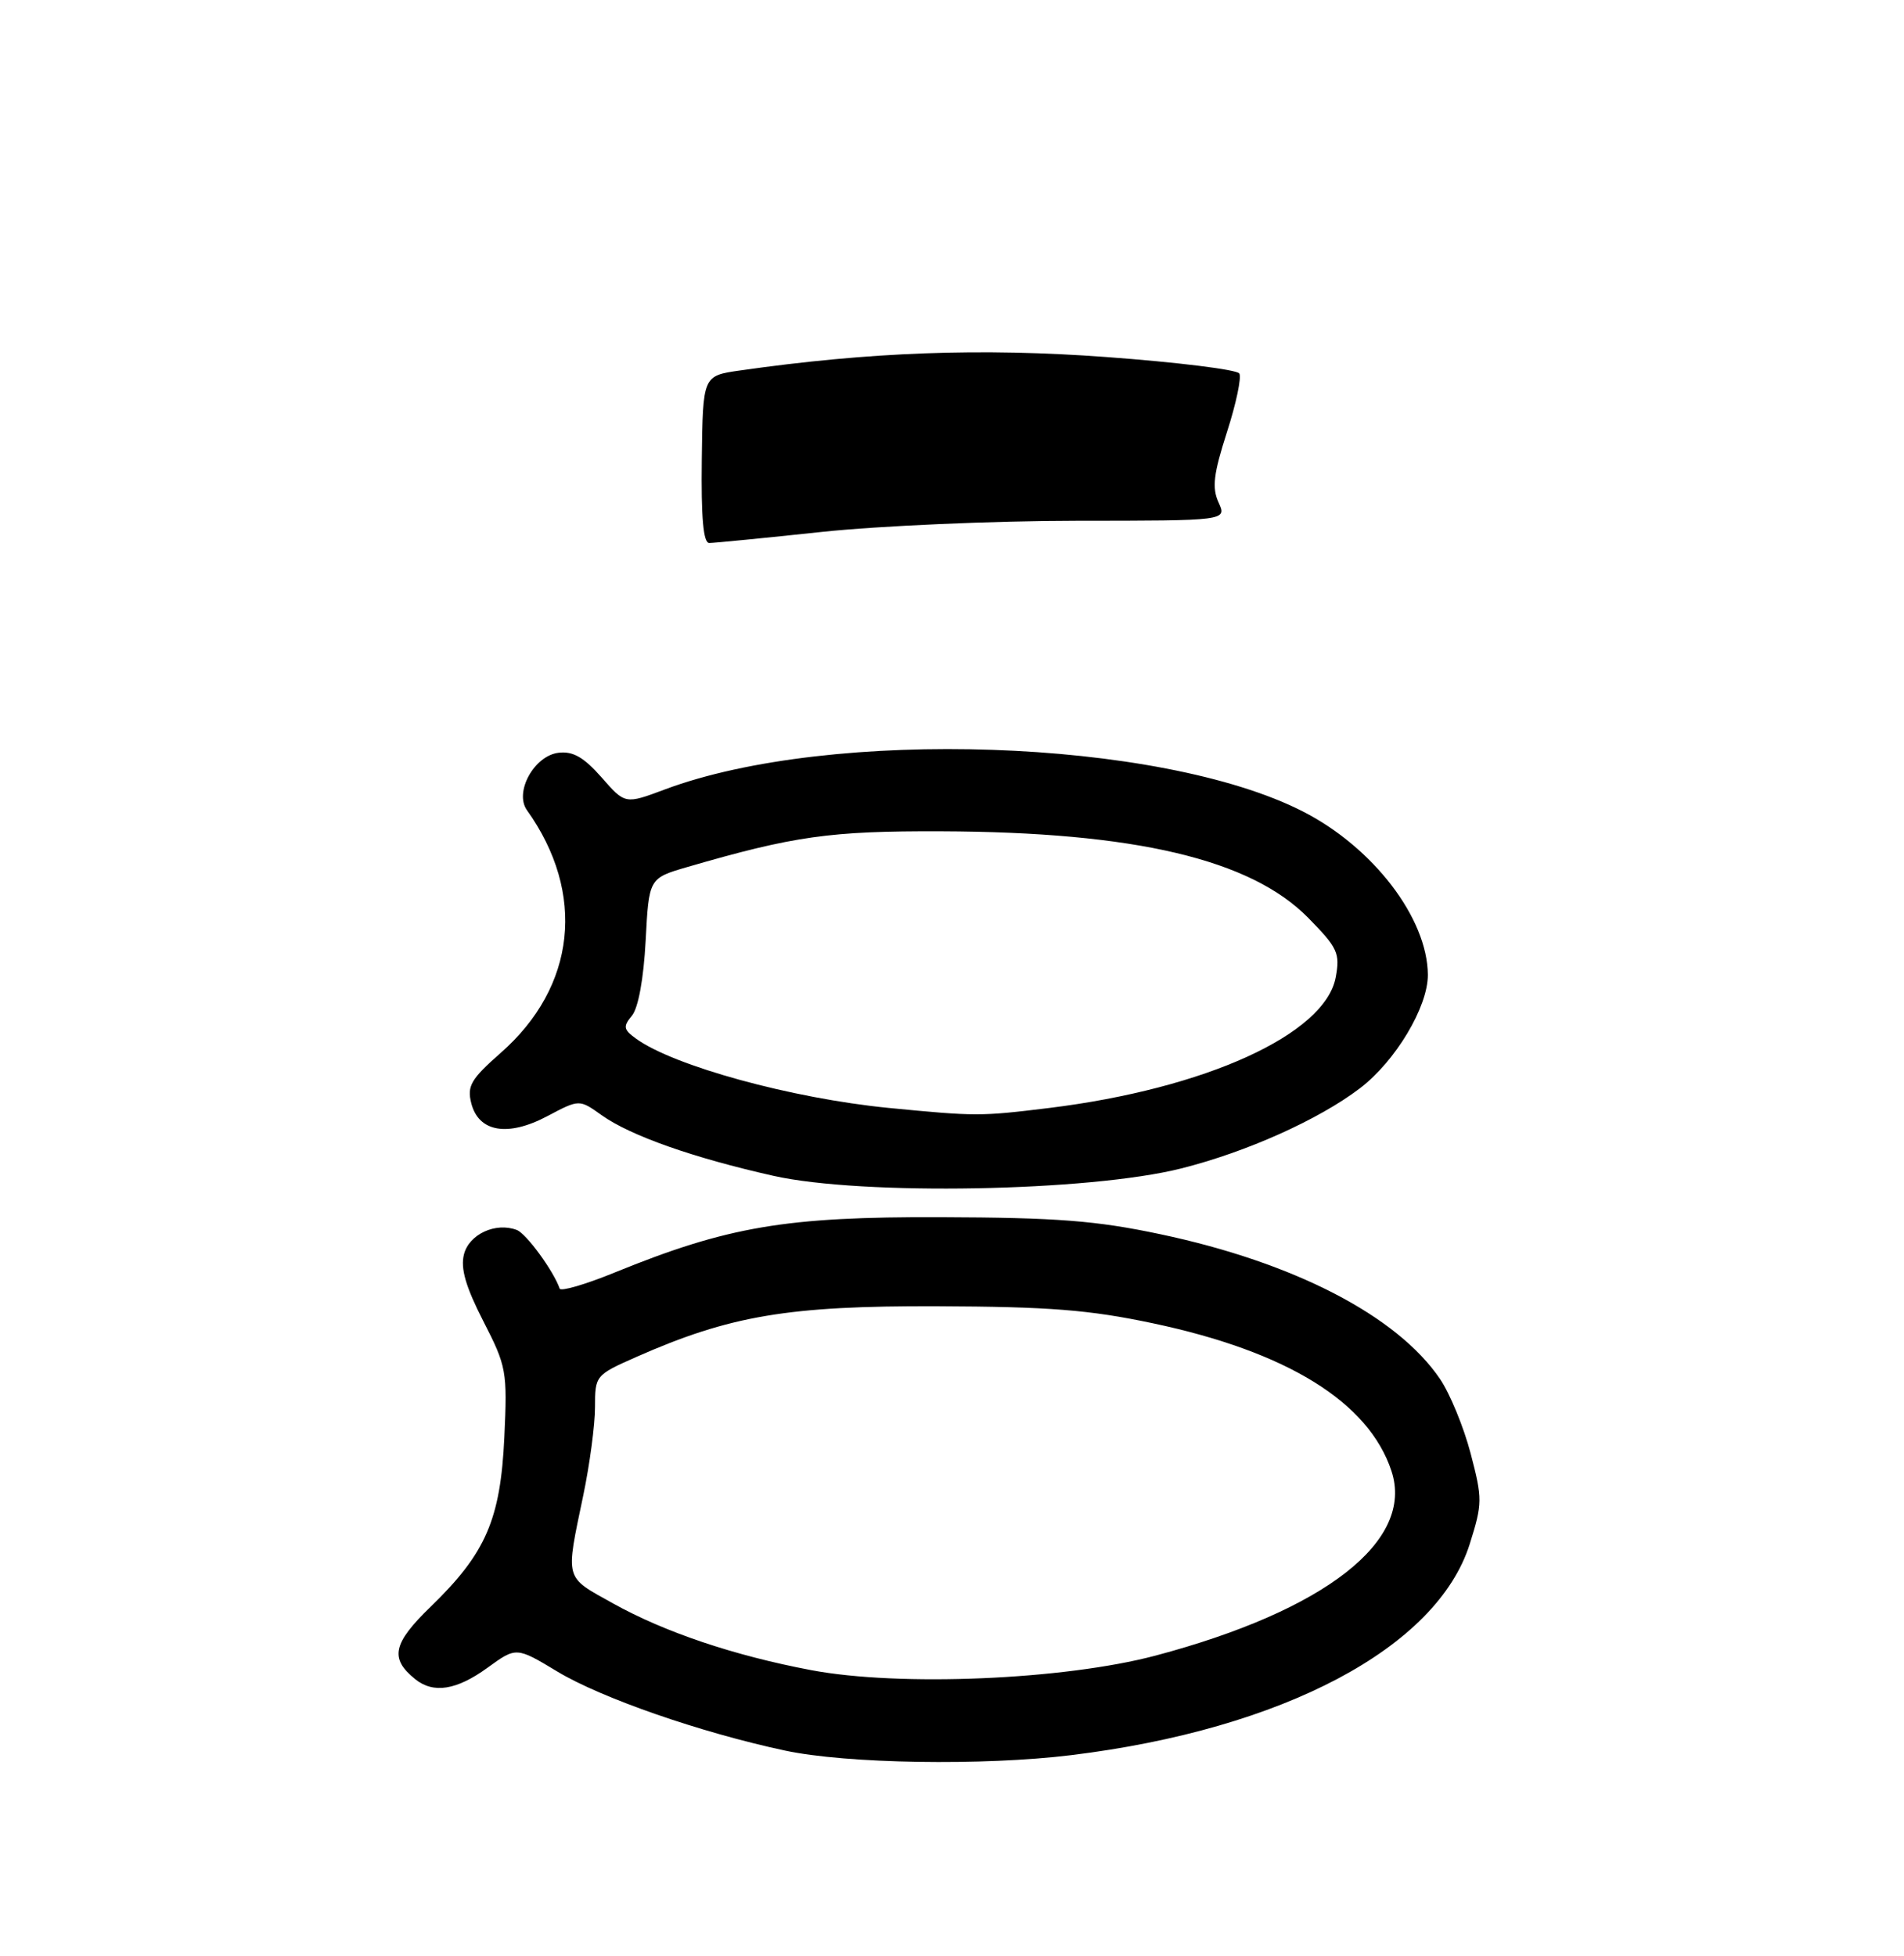 <?xml version="1.0" encoding="UTF-8" standalone="no"?>
<!DOCTYPE svg PUBLIC "-//W3C//DTD SVG 1.1//EN" "http://www.w3.org/Graphics/SVG/1.1/DTD/svg11.dtd" >
<svg xmlns="http://www.w3.org/2000/svg" xmlns:xlink="http://www.w3.org/1999/xlink" version="1.1" viewBox="0 0 256 263">
 <g >
 <path fill="currentColor"
d=" M 144.03 235.96 C 172.54 232.47 193.21 221.51 197.61 207.58 C 199.33 202.12 199.33 201.50 197.73 195.39 C 196.80 191.85 194.95 187.35 193.61 185.38 C 187.84 176.89 173.98 169.72 155.98 165.92 C 147.37 164.10 142.11 163.69 126.50 163.64 C 105.63 163.56 97.86 164.88 82.61 171.09 C 78.70 172.69 75.39 173.65 75.25 173.24 C 74.44 170.88 70.77 165.85 69.49 165.36 C 66.65 164.27 63.06 165.93 62.38 168.64 C 61.90 170.53 62.62 173.00 64.98 177.61 C 68.11 183.71 68.22 184.33 67.81 193.23 C 67.29 204.29 65.32 208.82 57.92 215.99 C 52.80 220.95 52.37 222.96 55.83 225.75 C 58.28 227.72 61.39 227.23 65.56 224.20 C 69.42 221.40 69.42 221.40 74.95 224.73 C 80.87 228.29 94.16 232.91 105.52 235.34 C 113.81 237.12 132.19 237.41 144.03 235.96 Z  M 158.80 157.09 C 167.60 154.88 177.32 150.52 182.86 146.30 C 187.64 142.65 192.00 135.36 191.98 131.05 C 191.93 123.45 184.64 113.92 175.17 109.09 C 155.99 99.30 111.70 97.78 89.37 106.14 C 84.05 108.13 84.05 108.13 80.88 104.51 C 78.50 101.81 77.05 100.97 75.11 101.20 C 71.83 101.58 69.12 106.49 70.85 108.92 C 78.82 120.09 77.46 132.65 67.31 141.56 C 63.33 145.06 62.78 146.00 63.36 148.30 C 64.34 152.21 68.28 152.88 73.62 150.04 C 77.89 147.78 77.89 147.78 80.90 149.93 C 84.76 152.68 93.21 155.66 104.00 158.08 C 115.91 160.75 146.43 160.20 158.80 157.09 Z  M 94.36 61.76 C 94.50 50.52 94.50 50.52 99.47 49.81 C 116.98 47.31 131.95 46.76 148.78 48.00 C 158.28 48.70 166.31 49.69 166.63 50.21 C 166.95 50.72 166.20 54.28 164.96 58.12 C 163.16 63.73 162.94 65.57 163.84 67.55 C 164.96 70.00 164.96 70.00 144.73 70.01 C 133.60 70.02 118.20 70.69 110.50 71.51 C 102.80 72.33 95.99 73.00 95.36 73.00 C 94.56 73.00 94.26 69.60 94.36 61.76 Z  M 109.05 224.53 C 98.69 222.57 89.39 219.44 82.42 215.56 C 75.83 211.89 76.02 212.57 78.43 201.00 C 79.29 196.88 80.00 191.56 80.00 189.19 C 80.00 184.94 80.06 184.86 85.53 182.44 C 98.16 176.86 106.00 175.54 126.00 175.61 C 141.09 175.67 146.44 176.09 155.00 177.90 C 173.08 181.72 184.03 188.50 187.09 197.77 C 190.18 207.15 178.21 216.51 155.36 222.58 C 143.05 225.84 120.94 226.78 109.05 224.53 Z  M 119.50 148.95 C 106.46 147.67 90.53 143.30 85.48 139.61 C 83.82 138.40 83.76 138.00 84.97 136.54 C 85.82 135.51 86.54 131.58 86.81 126.46 C 87.25 118.07 87.25 118.07 92.39 116.57 C 106.77 112.39 111.60 111.71 126.50 111.76 C 152.60 111.85 168.17 115.52 175.91 123.41 C 179.87 127.44 180.19 128.15 179.59 131.40 C 178.15 139.05 162.08 146.37 141.03 148.96 C 131.79 150.09 131.25 150.09 119.50 148.95 Z "/>
</g>
</svg>